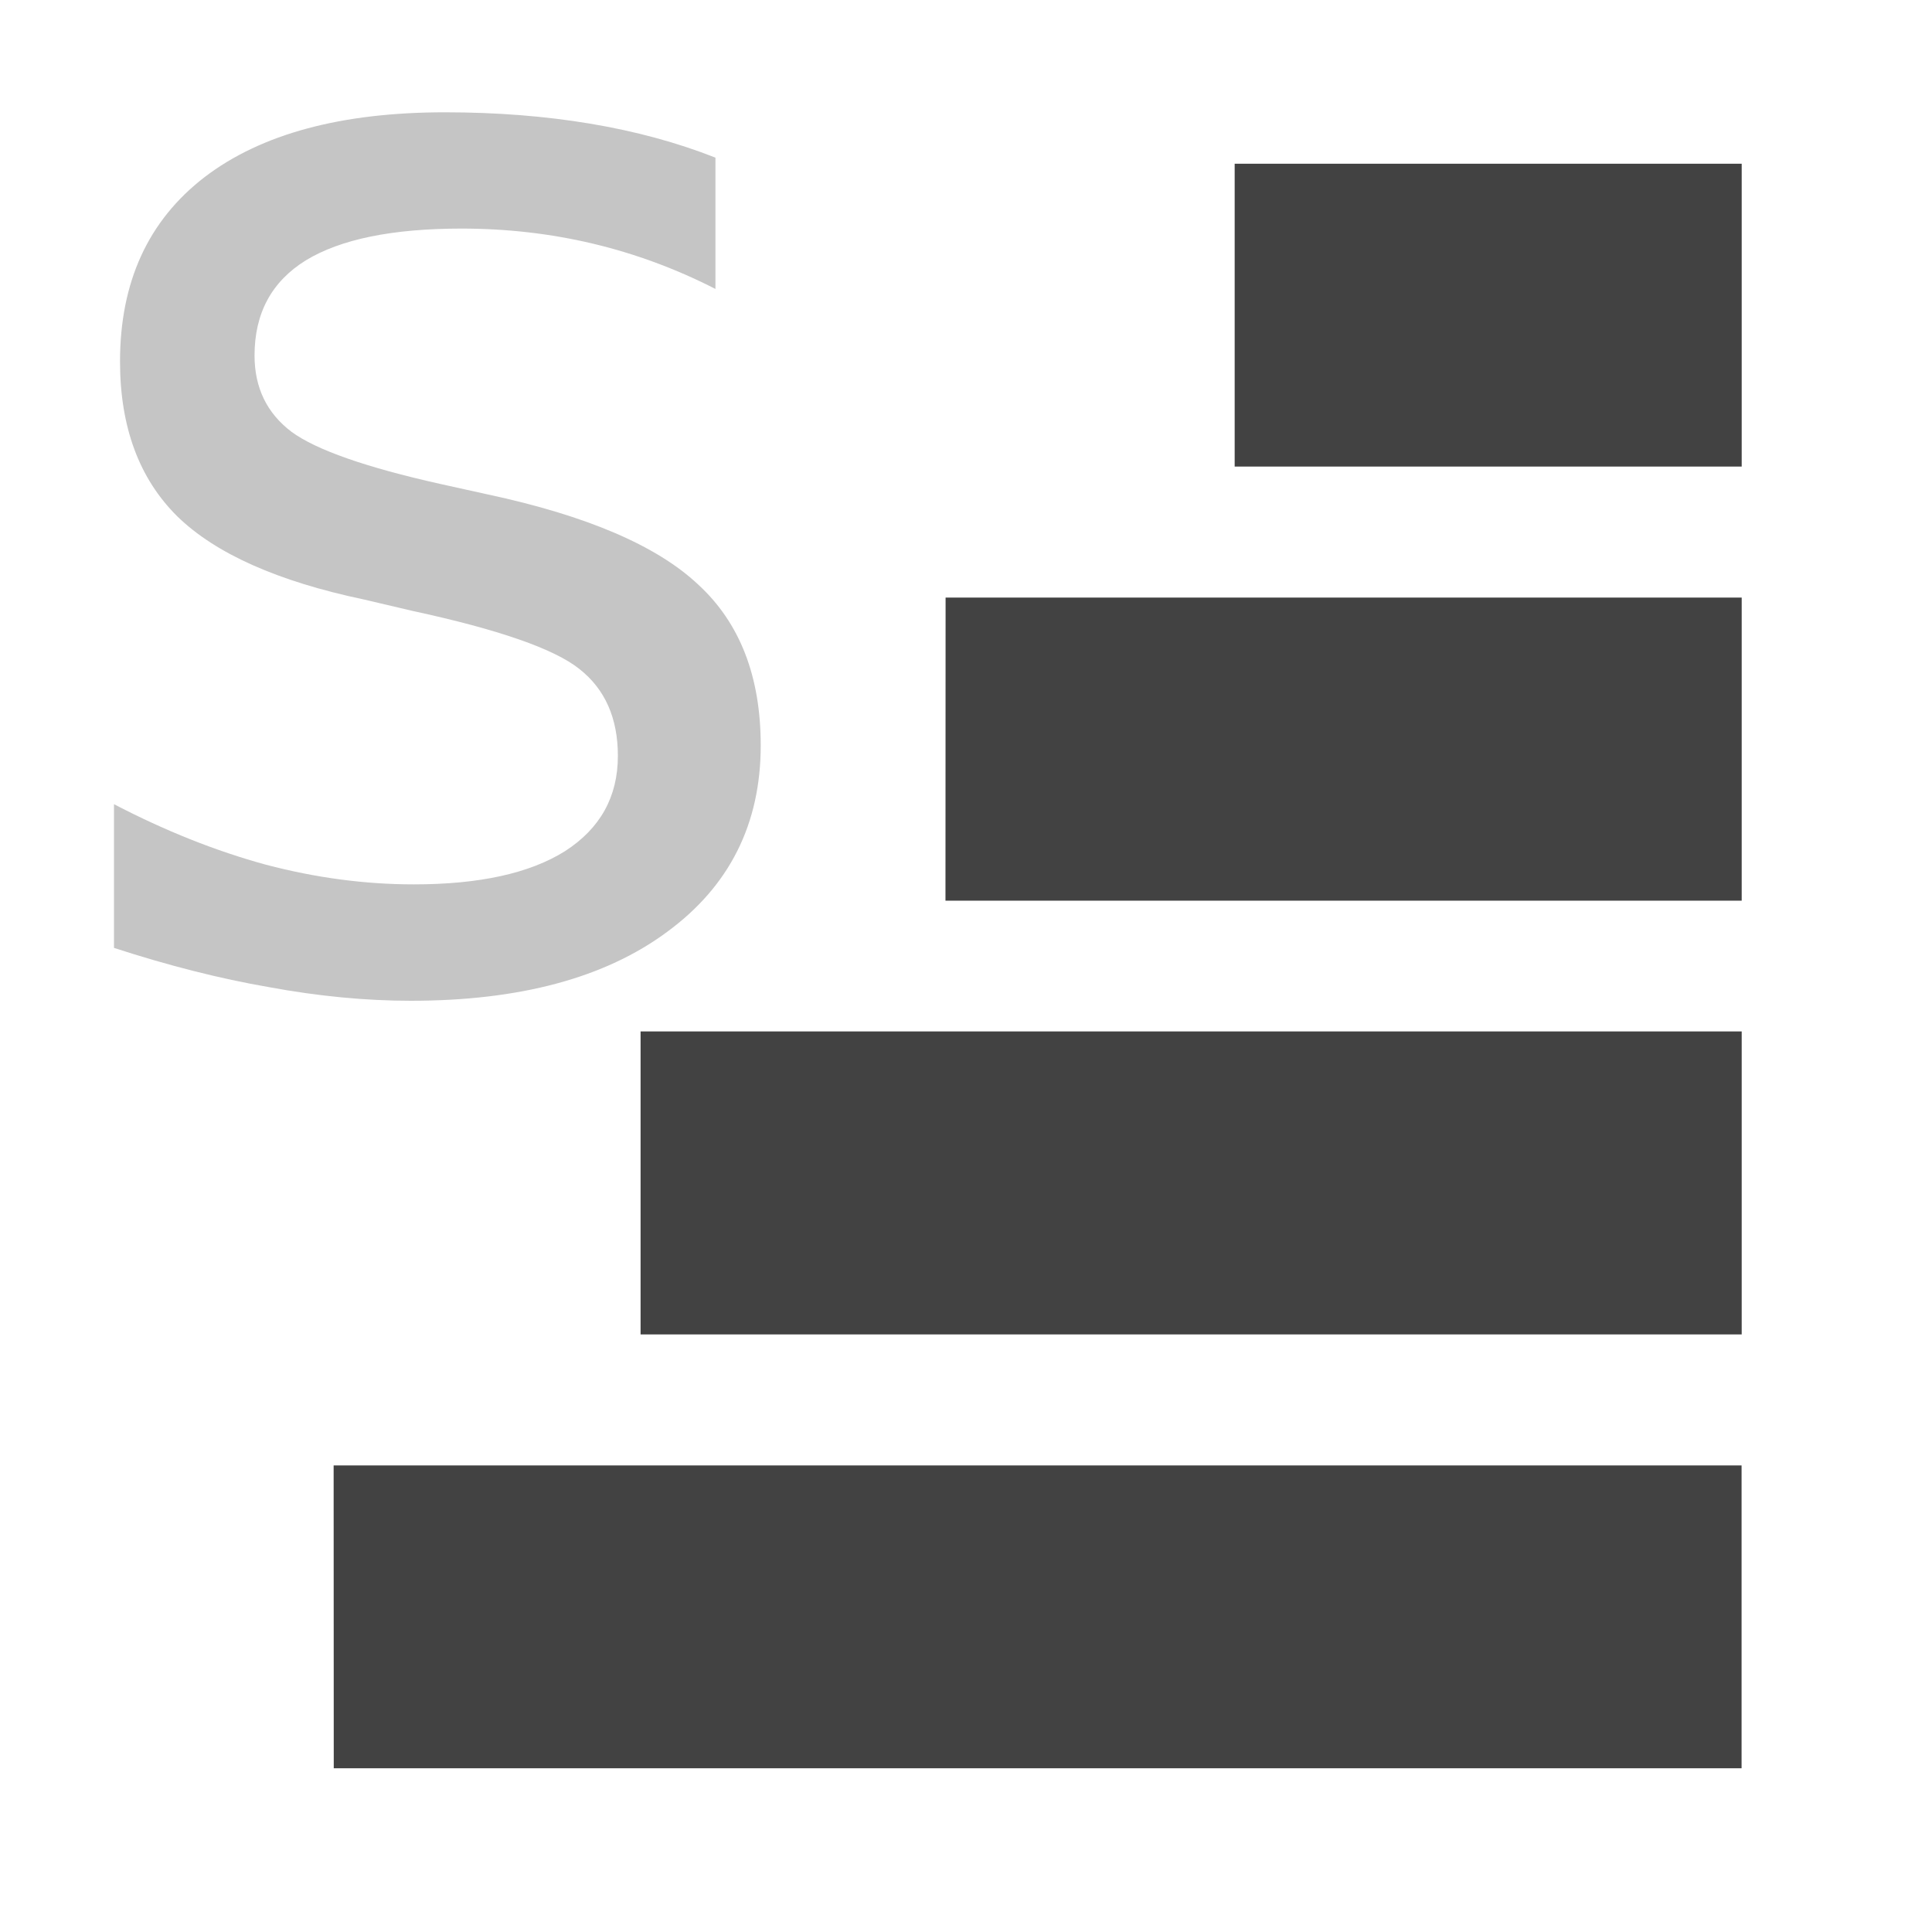 <svg xmlns="http://www.w3.org/2000/svg" height="16" width="16">
   <path d="M2.763 12.136h11.66v2.508H2.764zm2.542-3.594h9.119v2.509H5.305zm2.526-3.593h6.593v2.51H7.83zm2.394-3.593h4.199v2.508h-4.199z"
         fill="#424242" />
   <path d="M5.925 1.305v1.088q-.489-.25-1.014-.375-.526-.125-1.089-.125-.857 0-1.289.263-.425.263-.425.788 0 .4.306.632.307.225 1.233.432l.394.087q1.227.263 1.74.745.519.476.519 1.333 0 .976-.776 1.545-.77.57-2.121.57-.563 0-1.176-.113Q1.62 8.07.944 7.85V6.66q.638.332 1.258.501.619.163 1.226.163.813 0 1.251-.275.438-.282.438-.789 0-.469-.319-.72-.313-.25-1.383-.481l-.4-.094q-1.07-.225-1.546-.688-.475-.47-.475-1.283 0-.988.7-1.527Q2.397.93 3.685.93q.639 0 1.202.094t1.039.282z"
         fill="#c5c5c5" />
</svg>